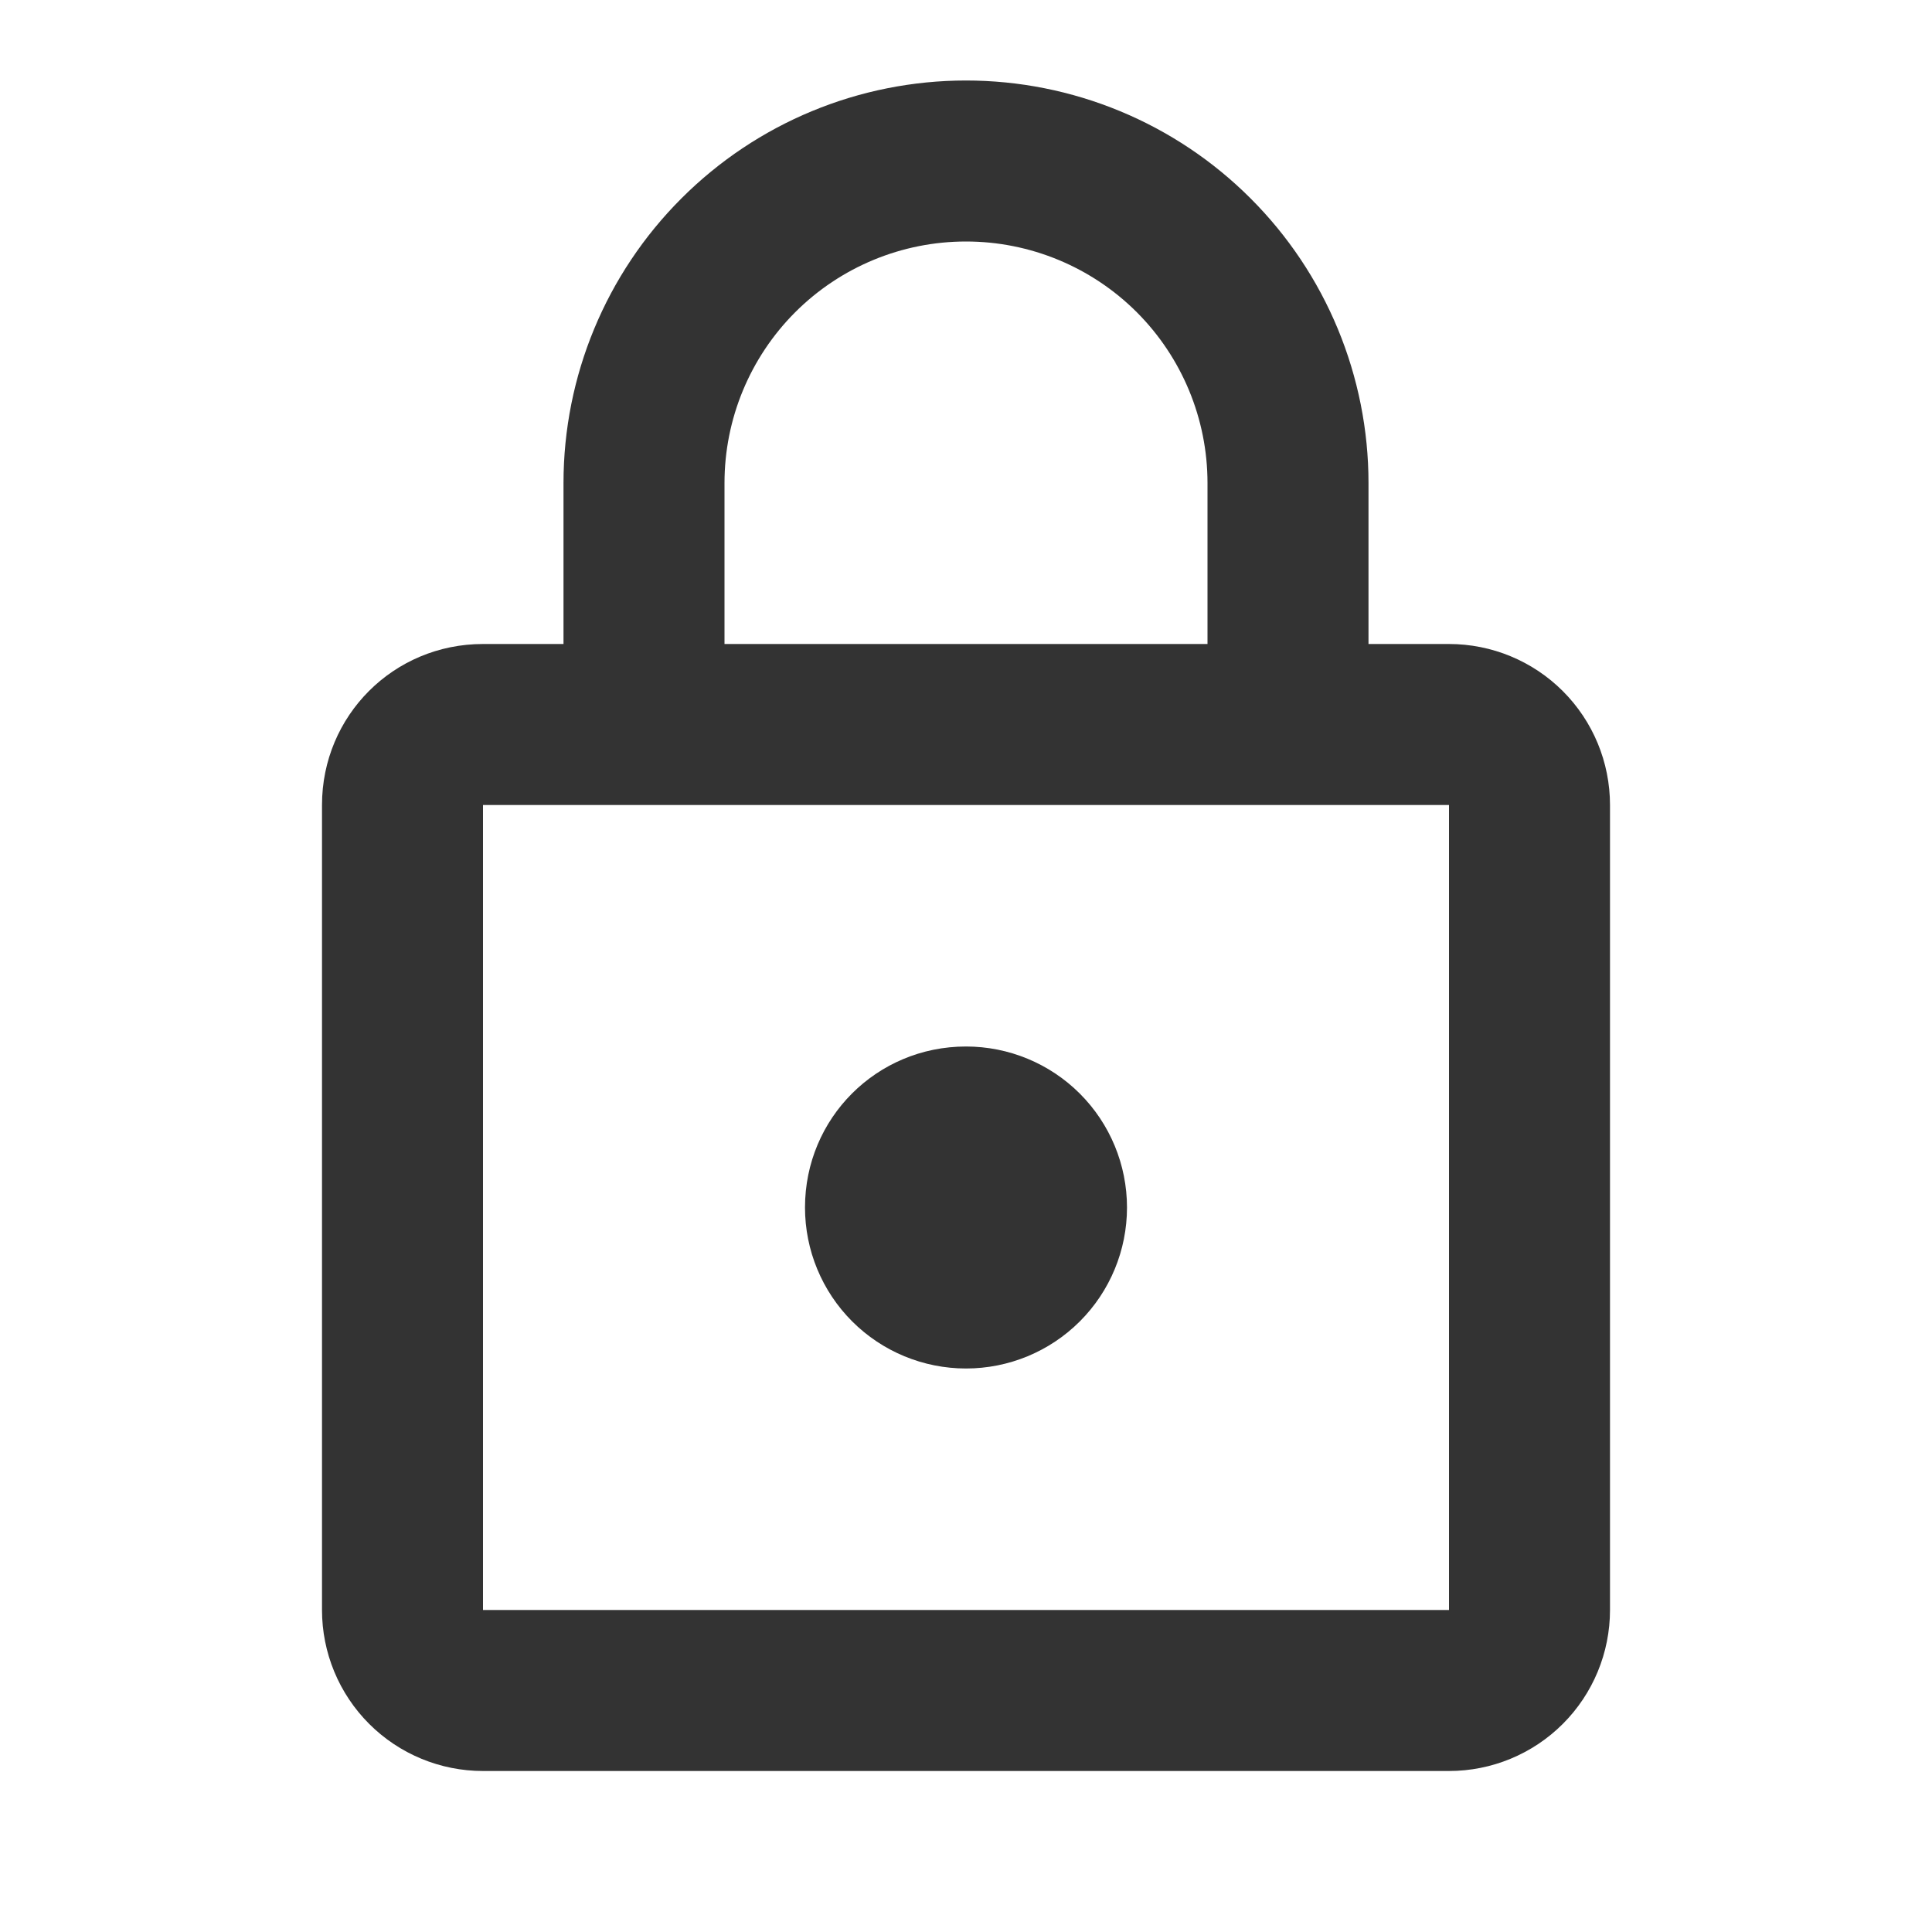 <svg width="30" height="30" viewBox="0 0 30 30" fill="none" xmlns="http://www.w3.org/2000/svg">
<g id="mdi:password-outline">
<path id="Vector" d="M15 21.25C14.337 21.25 13.701 20.987 13.232 20.518C12.763 20.049 12.5 19.413 12.5 18.75C12.5 17.363 13.613 16.25 15 16.25C15.663 16.25 16.299 16.513 16.768 16.982C17.237 17.451 17.5 18.087 17.5 18.75C17.5 19.413 17.237 20.049 16.768 20.518C16.299 20.987 15.663 21.25 15 21.25ZM22.5 25V12.5H7.5V25H22.5ZM22.5 10C23.163 10 23.799 10.263 24.268 10.732C24.737 11.201 25 11.837 25 12.5V25C25 25.663 24.737 26.299 24.268 26.768C23.799 27.237 23.163 27.5 22.5 27.5H7.5C6.837 27.5 6.201 27.237 5.732 26.768C5.263 26.299 5 25.663 5 25V12.5C5 11.113 6.112 10 7.5 10H8.75V7.5C8.75 5.842 9.408 4.253 10.581 3.081C11.753 1.908 13.342 1.25 15 1.25C15.821 1.25 16.634 1.412 17.392 1.726C18.15 2.04 18.839 2.5 19.419 3.081C20 3.661 20.46 4.35 20.774 5.108C21.088 5.867 21.25 6.679 21.25 7.5V10H22.5ZM15 3.75C14.005 3.75 13.052 4.145 12.348 4.848C11.645 5.552 11.25 6.505 11.25 7.5V10H18.75V7.5C18.75 6.505 18.355 5.552 17.652 4.848C16.948 4.145 15.995 3.75 15 3.75Z" fill="#333333"/>
</g>
</svg>
